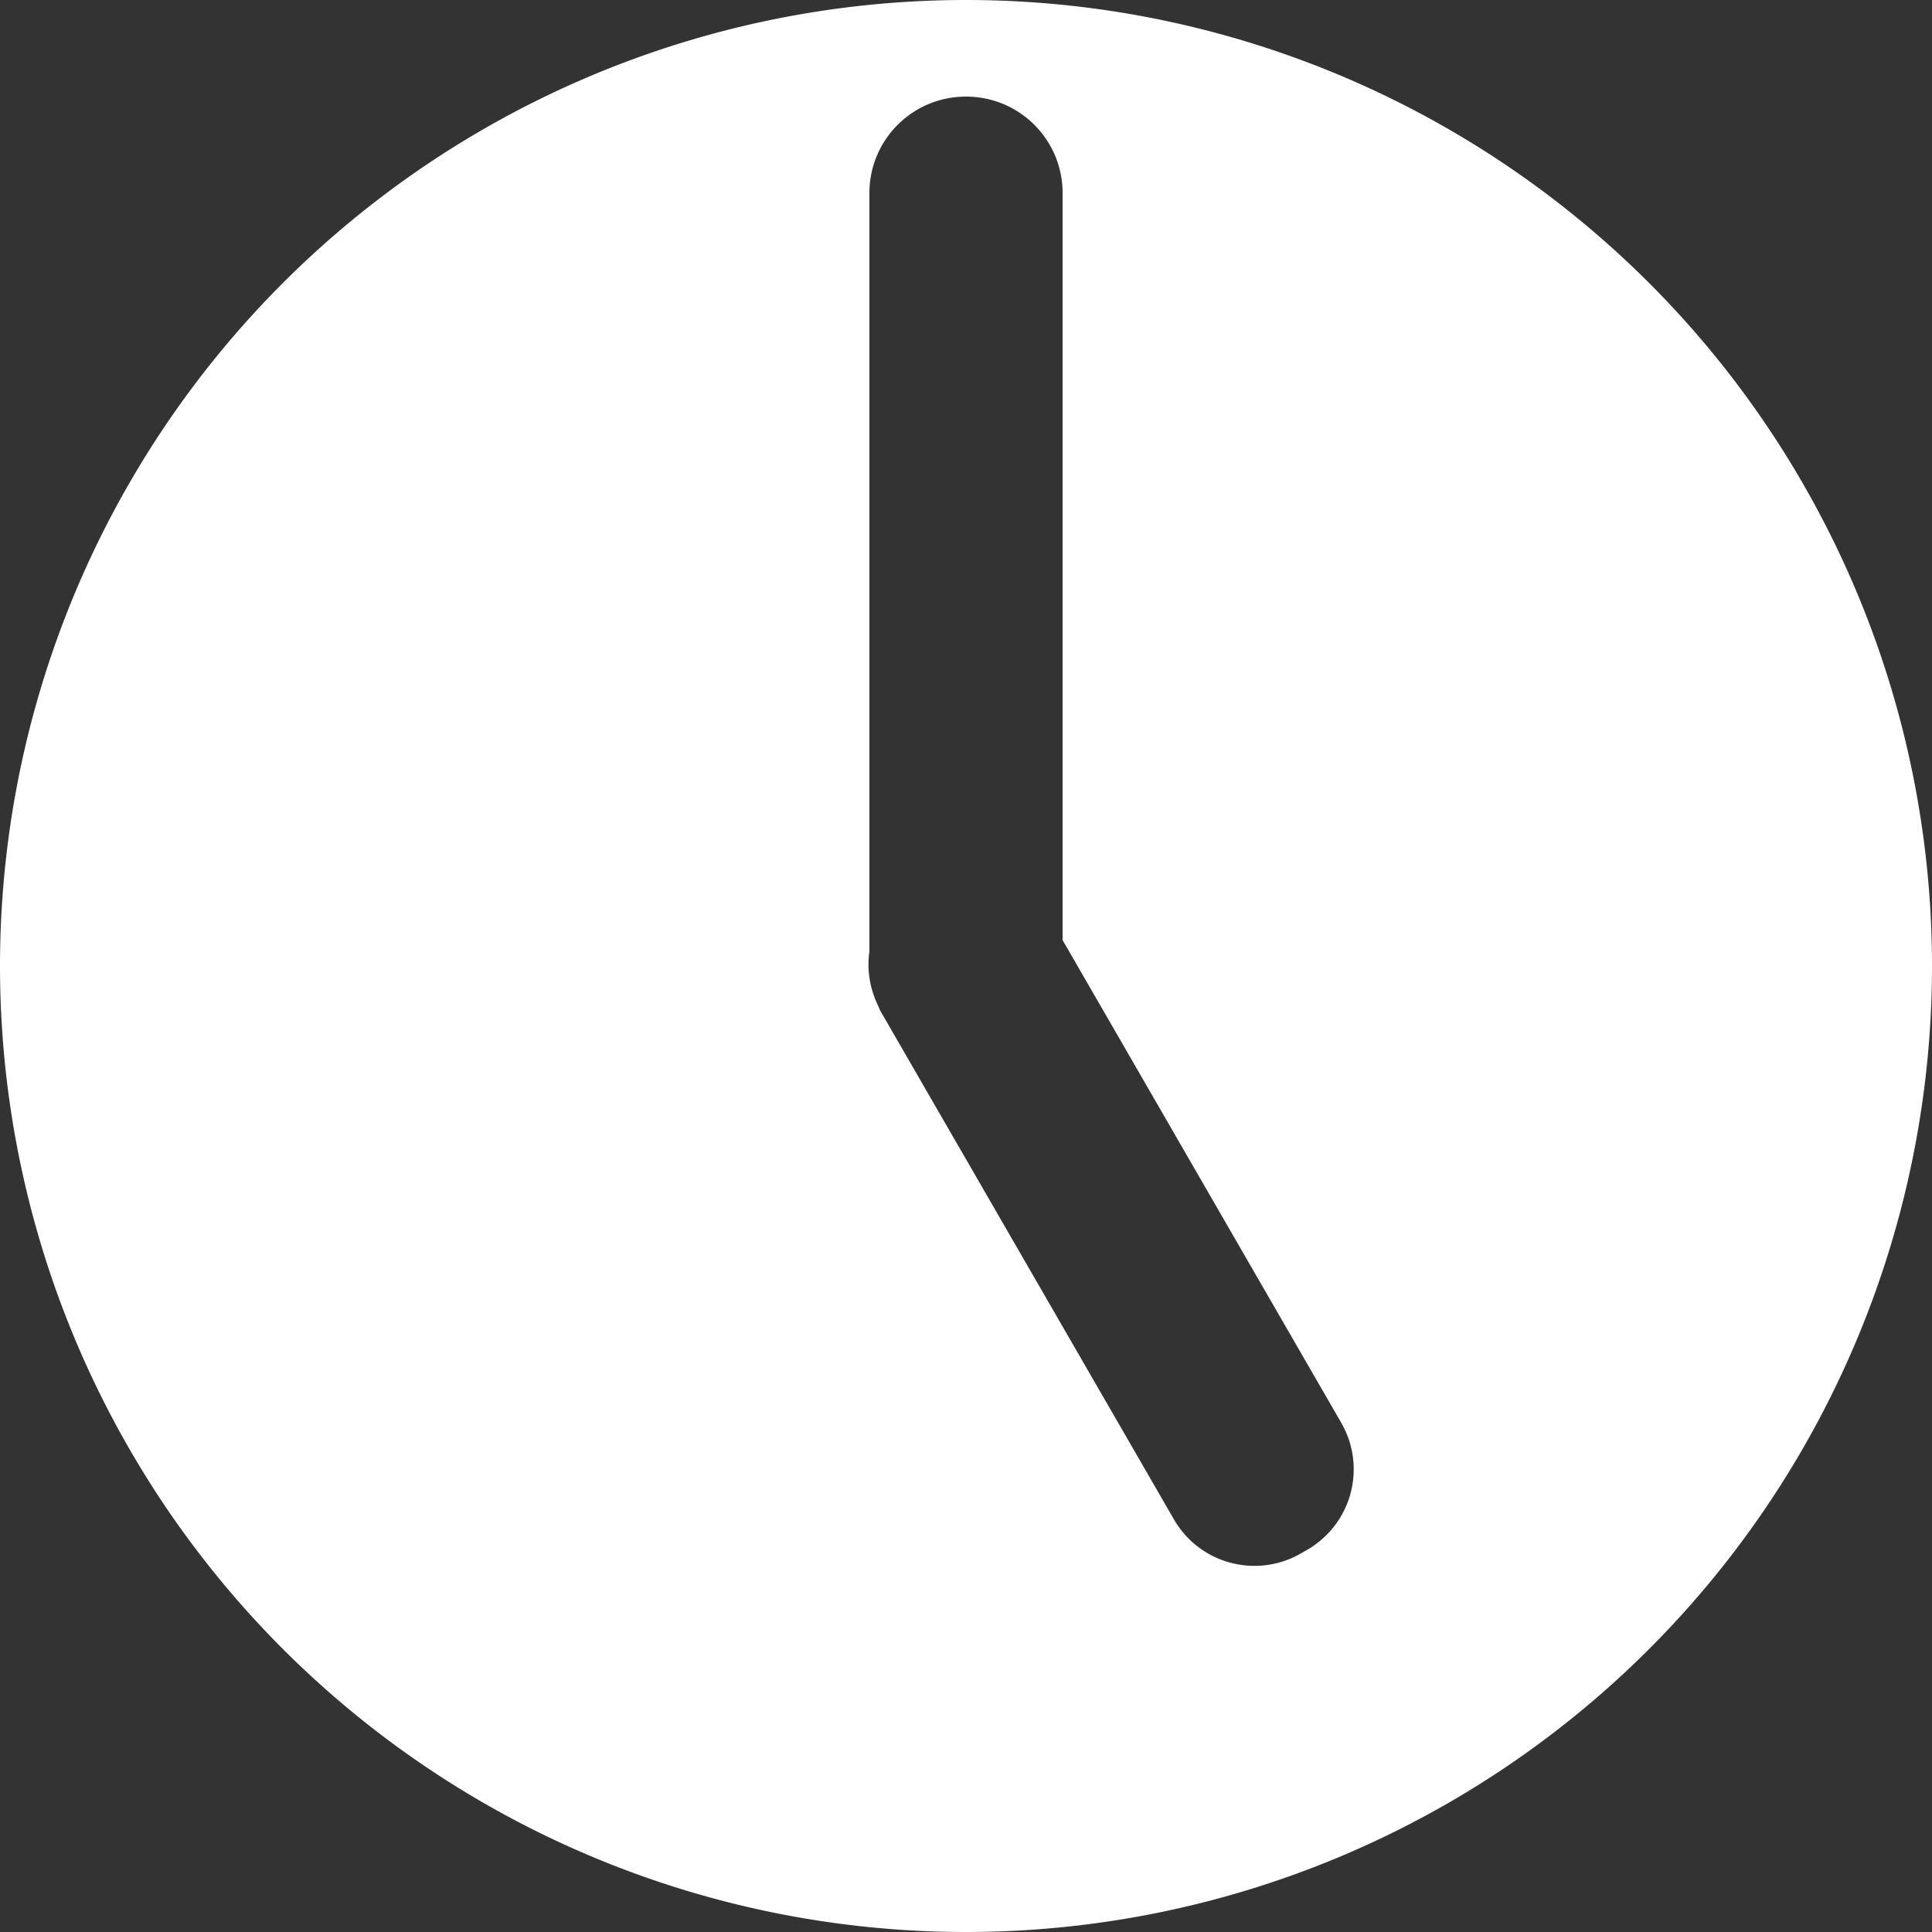 <?xml version="1.0" encoding="UTF-8" standalone="no"?>
<!-- Created with Inkscape (http://www.inkscape.org/) -->

<svg
   xmlns:dc="http://purl.org/dc/elements/1.1/"
   xmlns:cc="http://creativecommons.org/ns#"
   xmlns:rdf="http://www.w3.org/1999/02/22-rdf-syntax-ns#"
   xmlns:svg="http://www.w3.org/2000/svg"
   xmlns="http://www.w3.org/2000/svg"
   xmlns:sodipodi="http://sodipodi.sourceforge.net/DTD/sodipodi-0.dtd"
   xmlns:inkscape="http://www.inkscape.org/namespaces/inkscape"
   width="100"
   height="100"
   viewBox="0 0 100 100"
   id="svg2"
   version="1.1"
   inkscape:version="0.92.3 (2405546, 2018-03-11)"
   inkscape:export-filename="E:\Pictures\Game Development\Projects\RotorBall\UI\UI Icons\Ball Lifetime Icon\Ball Lifetime Icon (500x500).png"
   inkscape:export-xdpi="480"
   inkscape:export-ydpi="480"
   sodipodi:docname="Ball Lifetime Icon.svg">
  <rect x="0" y="0" width="100" height="100" fill="#333333" stroke="none"/>
  <defs
     id="defs4">
    <inkscape:perspective
       sodipodi:type="inkscape:persp3d"
       inkscape:vp_x="0 : 50 : 1"
       inkscape:vp_y="0 : 1000 : 0"
       inkscape:vp_z="100 : 50 : 1"
       inkscape:persp3d-origin="50 : 33.333333 : 1"
       id="perspective814" />
  </defs>
  <sodipodi:namedview
     id="base"
     pagecolor="#ffffff"
     bordercolor="#666666"
     borderopacity="1.0"
     inkscape:pageopacity="0.0"
     inkscape:pageshadow="2"
     inkscape:zoom="2.8284271"
     inkscape:cx="87.893607"
     inkscape:cy="28.63319"
     inkscape:document-units="px"
     inkscape:current-layer="layer1"
     showgrid="true"
     units="px"
     inkscape:window-width="1920"
     inkscape:window-height="1017"
     inkscape:window-x="-8"
     inkscape:window-y="-8"
     inkscape:window-maximized="1"
     showguides="false">
    <inkscape:grid
       type="xygrid"
       id="grid4136" />
  </sodipodi:namedview>
  <g
     inkscape:label="Layer 1"
     inkscape:groupmode="layer"
     id="layer1"
     transform="translate(0,-952.362)">
    <path
       style="opacity:1;fill:#ffffff;fill-opacity:1;stroke:none;stroke-width:1.056;stroke-linecap:round;stroke-linejoin:round;stroke-miterlimit:4;stroke-dasharray:none;stroke-dashoffset:0;stroke-opacity:1;paint-order:normal"
       d="M 50 0 A 50 50 0 0 0 0 50 A 50 50 0 0 0 50 100 A 50 50 0 0 0 100 50 A 50 50 0 0 0 50 0 z M 50 5 C 52.77 5 55 7.23 55 10 L 55 48.66 L 69.418 73.635 C 70.754 75.949 69.966 78.887 67.652 80.223 L 67.348 80.398 C 65.034 81.734 62.094 80.949 60.758 78.635 L 45.582 52.348 C 45.528 52.254 45.498 52.154 45.451 52.059 C 45.424 51.999 45.396 51.94 45.371 51.879 C 44.994 51.029 44.876 50.128 45 49.258 L 45 10 C 45 7.23 47.23 5 50 5 z "
       transform="translate(0,952.362)"
       id="path817" />
  </g>
  <g
     inkscape:groupmode="layer"
     id="layer2"
     inkscape:label="Needle"
     sodipodi:insensitive="true"
     style="display:none">
    <path
       inkscape:connector-curvature="0"
       id="path843"
       d="M 76.812,1024.86 53.214,998.532 a 5,5 0 0 0 -7.044,0.616 5,5 0 0 0 0.616,7.044 z"
       style="opacity:0.99;fill:#ffffff;fill-opacity:1;stroke:none;stroke-width:20;stroke-linecap:round;stroke-linejoin:round;stroke-miterlimit:4;stroke-dasharray:none;stroke-dashoffset:0;stroke-opacity:1;paint-order:normal"
       transform="translate(0,-952.362)" />
  </g>
</svg>
